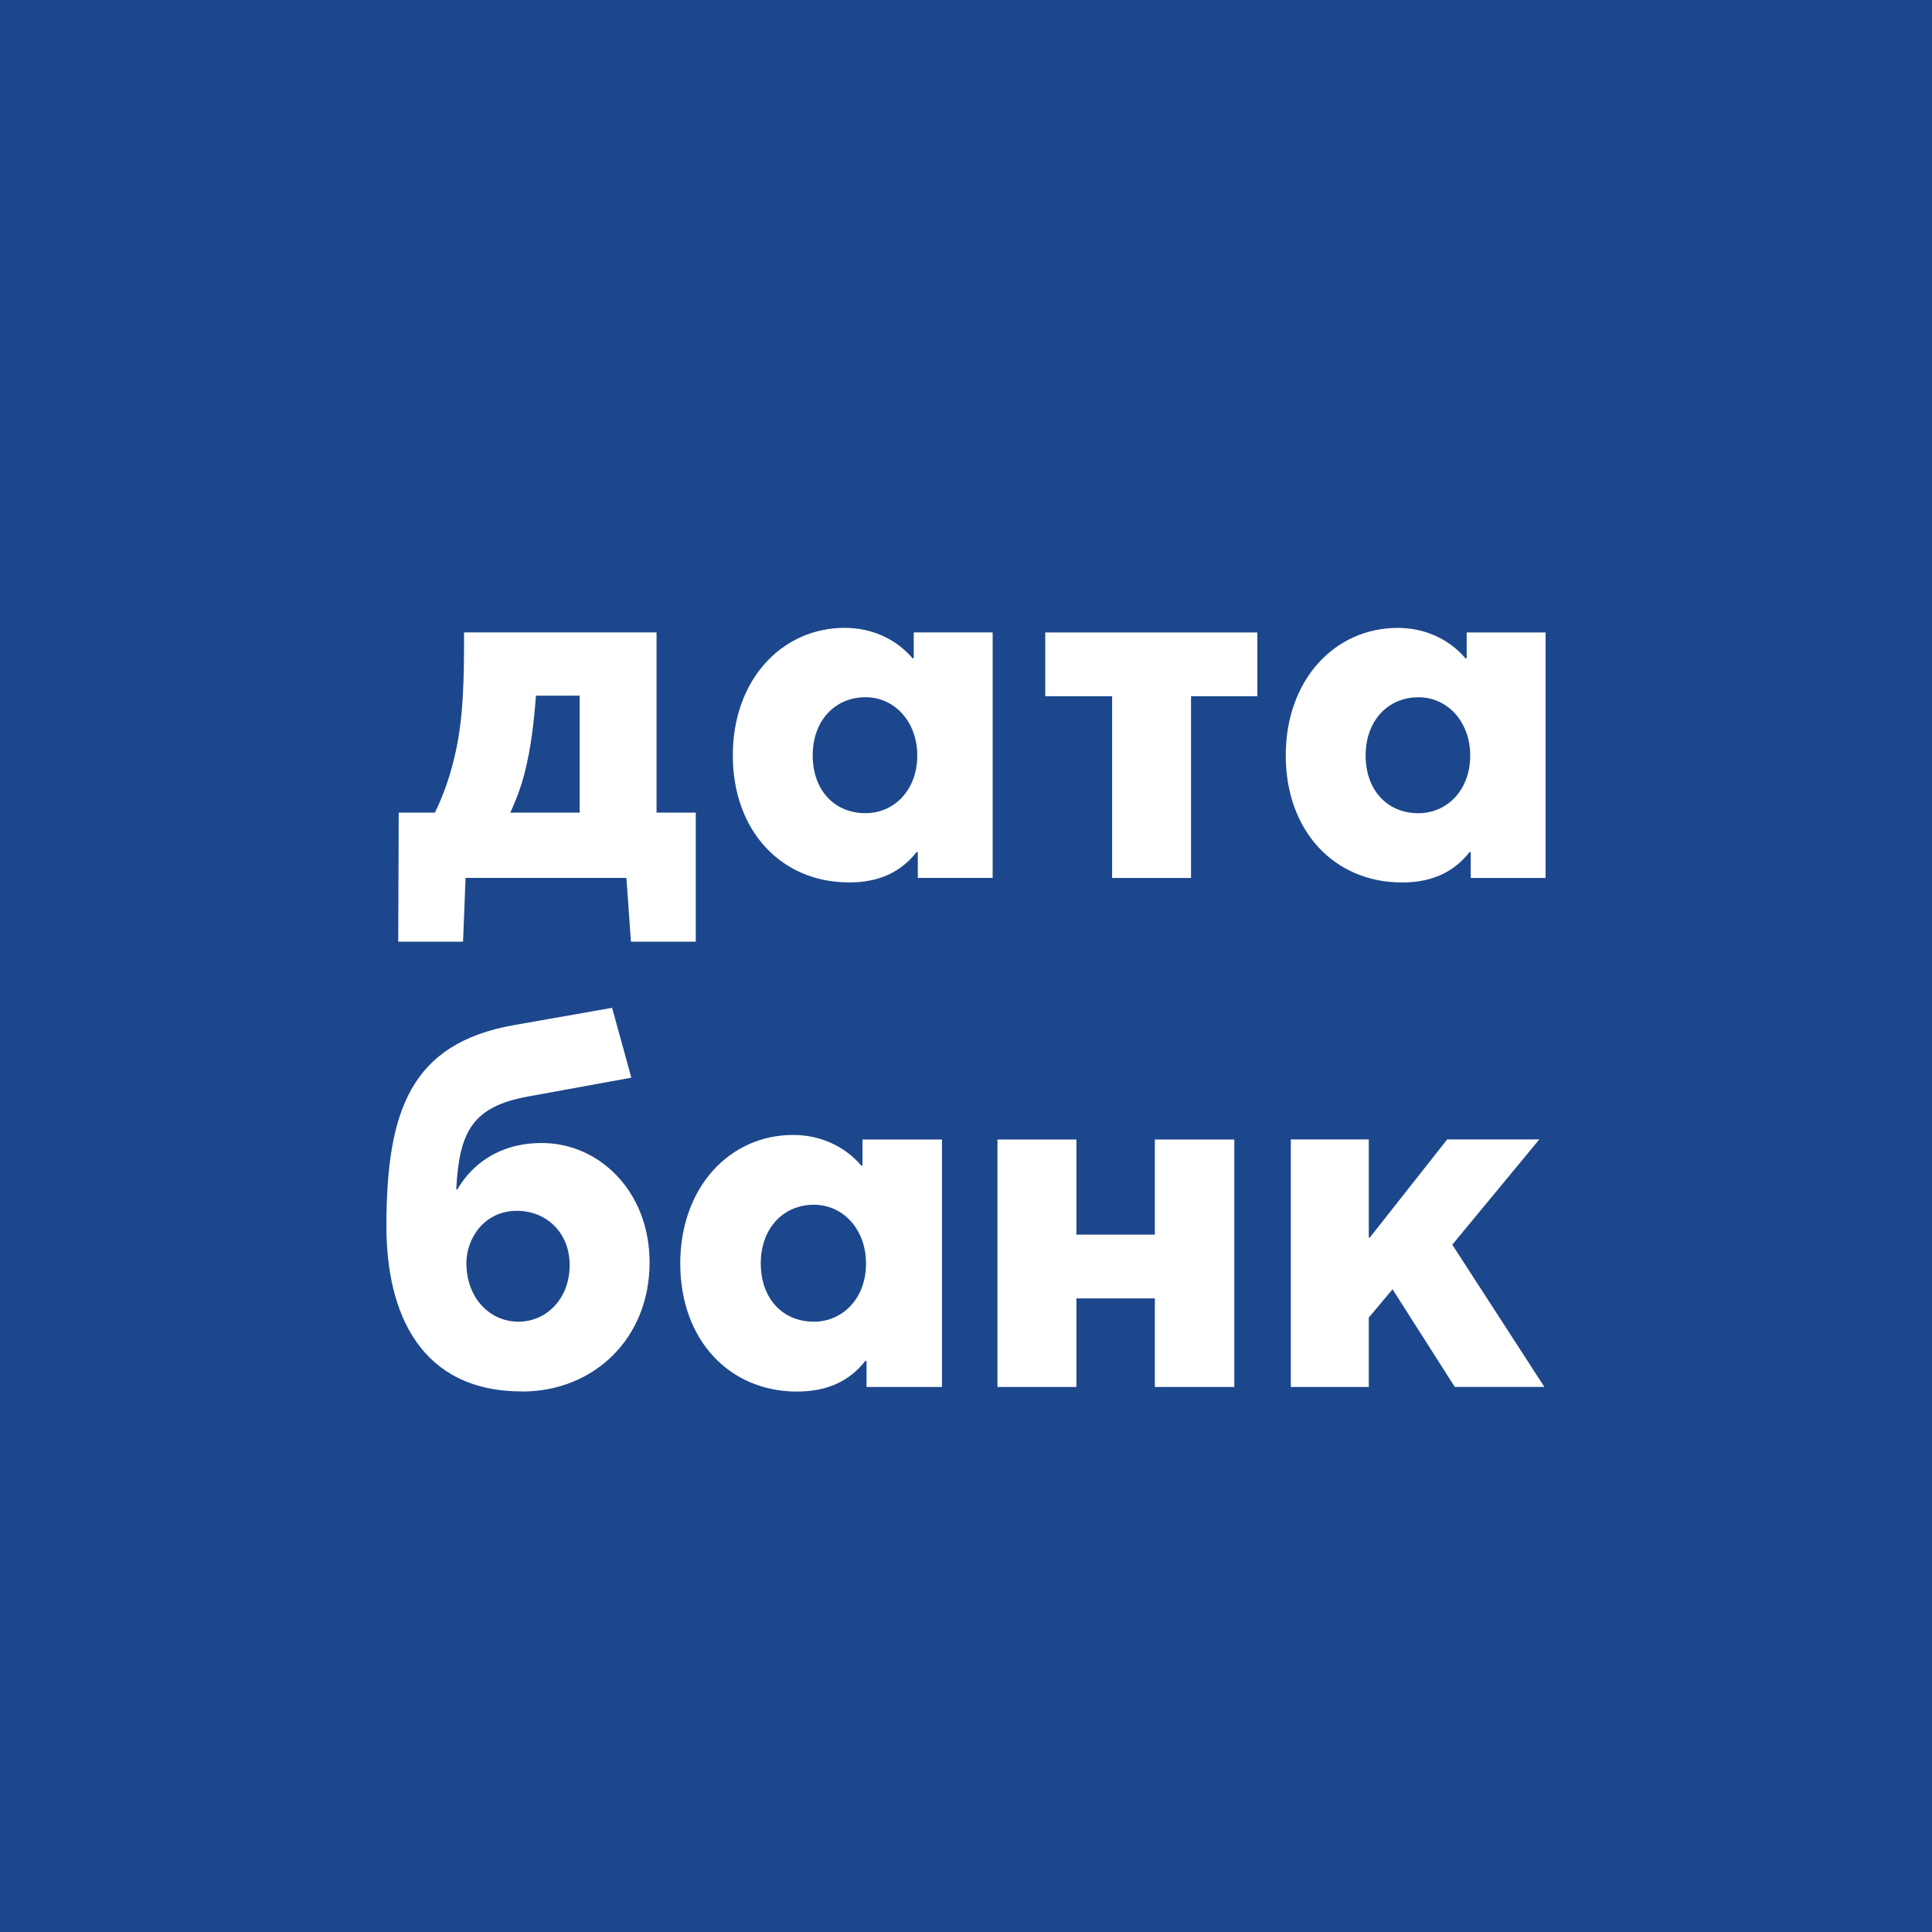 <svg xmlns="http://www.w3.org/2000/svg" viewBox="0 0 40 40">
	<path class="bg-logo" fill="#1D478C" d="M0 0h40v40H0z"/>
	<path fill="#fff" d="M10.808 28.81c1.488 0 2.641-1.1 2.641-2.672 0-1.467-1.037-2.473-2.232-2.473-.88 0-1.446.44-1.75.964l-.021-.011c.063-1.163.314-1.708 1.498-1.918l2.127-.388-.398-1.446-2.022.356c-2.159.377-2.641 1.792-2.651 4.118-.011 1.876.723 3.468 2.808 3.468Zm-.073-1.446c-.608 0-1.079-.503-1.079-1.216 0-.492.356-1.079 1.048-1.079.608 0 1.09.451 1.09 1.121 0 .713-.493 1.174-1.058 1.174Zm5.77 1.446c.618 0 1.079-.21 1.415-.639l.021.011v.534h1.561v-5.124h-1.645v.534l-.021.011c-.356-.419-.87-.639-1.415-.639-1.32 0-2.337 1.09-2.337 2.662 0 1.582 1.016 2.651 2.421 2.651Zm.346-1.446c-.65 0-1.1-.482-1.1-1.205 0-.734.472-1.216 1.1-1.216.608 0 1.079.513 1.079 1.216 0 .734-.492 1.205-1.079 1.205Zm3.8 1.352h1.635v-1.834h1.624v1.834h1.645v-5.124h-1.645v1.97H22.286v-1.97h-1.635v5.124Zm6.074 0h1.614v-1.436l.492-.587 1.289 2.022h1.855l-1.907-2.945 1.802-2.18h-1.907l-1.603 2.033h-.021v-2.033h-1.614v5.124ZM14.405 16.825h-.812v-3.732H9.608c0 .946-.01 1.705-.167 2.443-.094.437-.229.863-.437 1.289h-.749l-.01 2.671h1.342l.052-1.32h3.33l.094 1.32h1.342v-2.671Zm-3.84 0c.125-.27.229-.551.302-.842.125-.499.187-1.019.229-1.58h.905v2.422h-1.436Zm7.011 1.445c.614 0 1.072-.208 1.405-.634l.021.01v.53h1.55v-5.083h-1.634v.53l-.021.01c-.354-.416-.864-.634-1.405-.634-1.311 0-2.32 1.081-2.32 2.64 0 1.569 1.009 2.63 2.404 2.63Zm.343-1.434c-.645 0-1.093-.478-1.093-1.195 0-.728.468-1.206 1.093-1.206.604 0 1.072.509 1.072 1.206 0 .728-.489 1.195-1.072 1.195Zm5.106 1.341h1.634v-3.763h1.373v-1.32h-4.391v1.32h1.384v3.763Zm5.999.094c.614 0 1.072-.208 1.405-.634l.021.01v.53H32v-5.083h-1.634v.53l-.021.01c-.354-.416-.864-.634-1.405-.634-1.311 0-2.32 1.081-2.32 2.64 0 1.569 1.009 2.63 2.404 2.63Zm.343-1.434c-.645 0-1.093-.478-1.093-1.195 0-.728.468-1.206 1.093-1.206.604 0 1.072.509 1.072 1.206 0 .728-.489 1.195-1.072 1.195Z"/>
</svg>